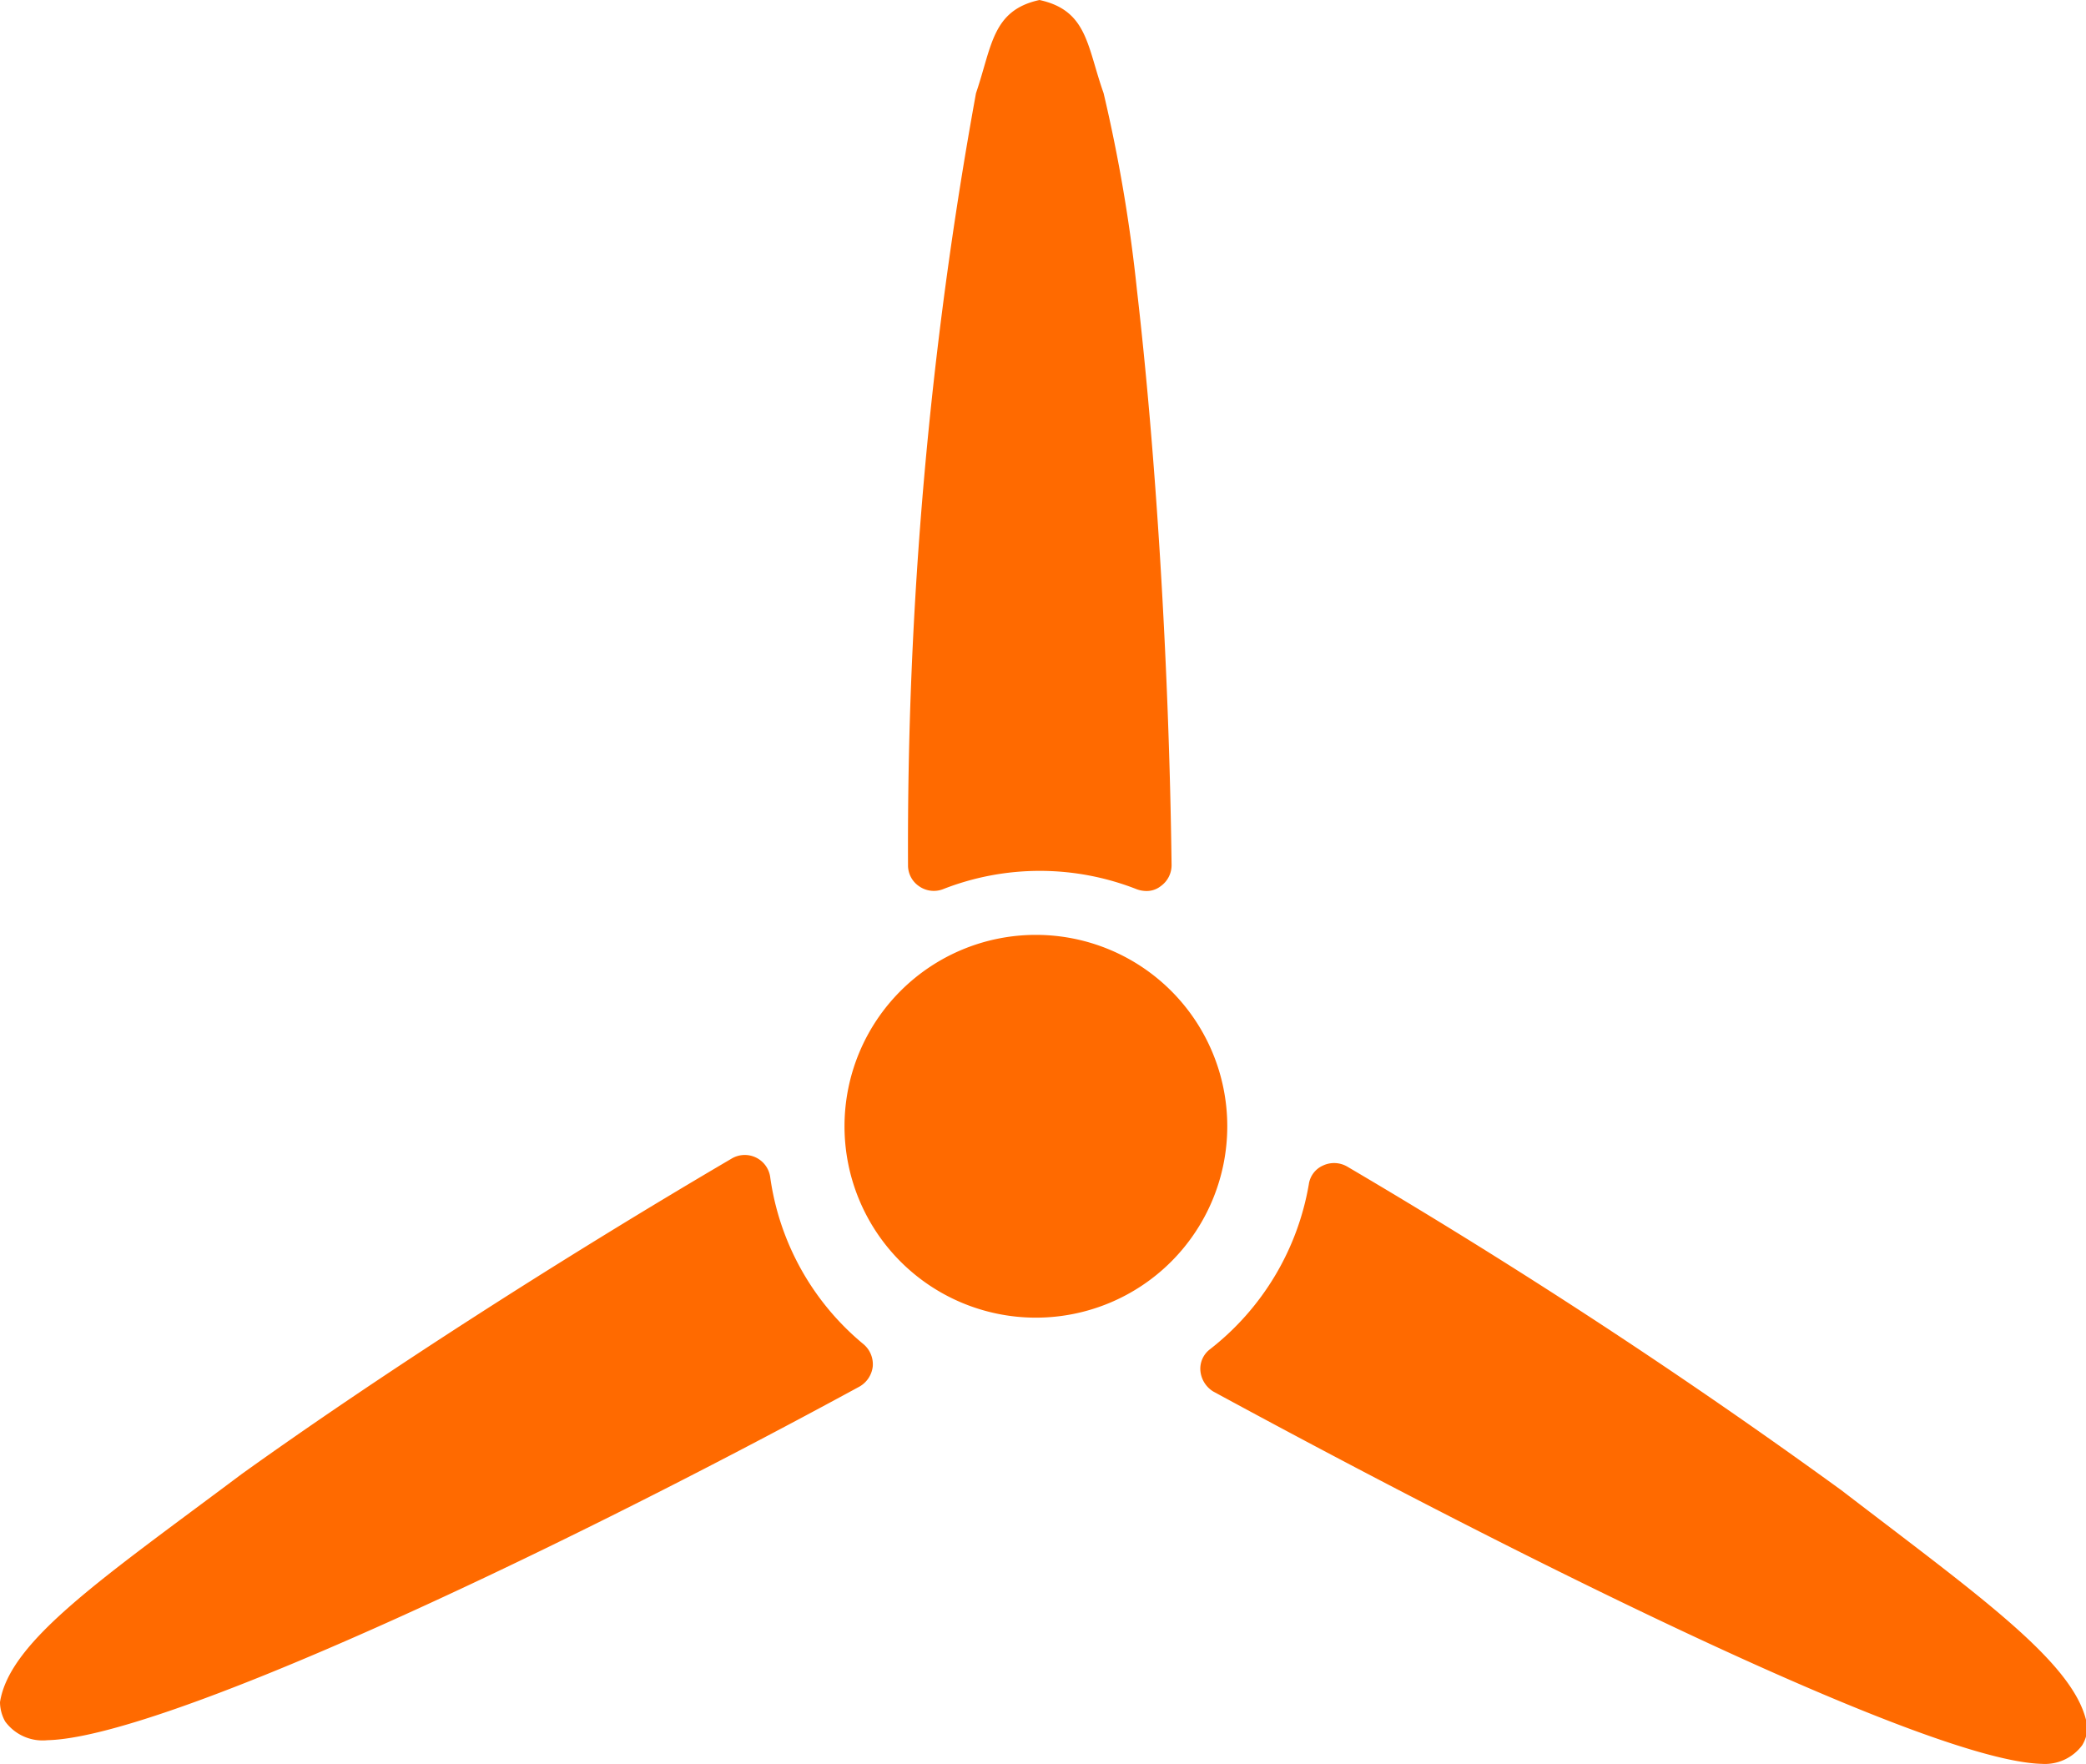 <?xml version="1.0" standalone="no"?><!DOCTYPE svg PUBLIC "-//W3C//DTD SVG 1.1//EN" "http://www.w3.org/Graphics/SVG/1.1/DTD/svg11.dtd"><svg t="1723013042346" class="icon" viewBox="0 0 1211 1024" version="1.1" xmlns="http://www.w3.org/2000/svg" p-id="273366" xmlns:xlink="http://www.w3.org/1999/xlink" width="236.523" height="200"><path d="M601.582 764.913a111.104 111.104 0 1 0-0.417 0zM1068.418 864.681Q929.941 764.173 782.147 677.236a15.174 15.174 0 0 0-14.151-0.606 14.056 14.056 0 0 0-8.186 10.919 154.431 154.431 0 0 1-57.329 95.675 14.178 14.178 0 0 0-5.588 12.723 15.78 15.78 0 0 0 7.446 11.835C895.352 911.509 1120.9 1022.29 1185.311 1023.933a26.928 26.928 0 0 0 23.454-10.771 19.927 19.927 0 0 0 2.976-11.175c-5.588-35.504-61.422-74.456-143.324-137.332zM547.242 516.261a14.878 14.878 0 0 1-13.774-1.858 14.581 14.581 0 0 1-6.328-12.239 2434.577 2434.577 0 0 1 39.463-448.08C575.907 26.847 575.907 5.991 603.454 0c27.924 6.072 27.547 26.766 37.228 54.085a904.373 904.373 0 0 1 19.361 114.295c10.771 93.063 18.607 215.248 20.102 333.704a14.918 14.918 0 0 1-6.328 12.36 13.127 13.127 0 0 1-8.563 2.787 16.372 16.372 0 0 1-5.211-0.969 153.812 153.812 0 0 0-112.801 0zM506.662 793.309a15.43 15.43 0 0 1-7.823 11.687C309.361 907.968 92.322 1008.745 27.547 1010.199a26.928 26.928 0 0 1-24.572-10.906A23.387 23.387 0 0 1 0 988.119c5.588-35.733 59.941-72.18 140.348-132.445 79.666-57.114 184.267-124.339 284.412-183.11a14.905 14.905 0 0 1 22.337 10.502 153.152 153.152 0 0 0 54.354 97.385 15.241 15.241 0 0 1 5.211 12.845z" p-id="273367" fill="#ff6a00"></path></svg>